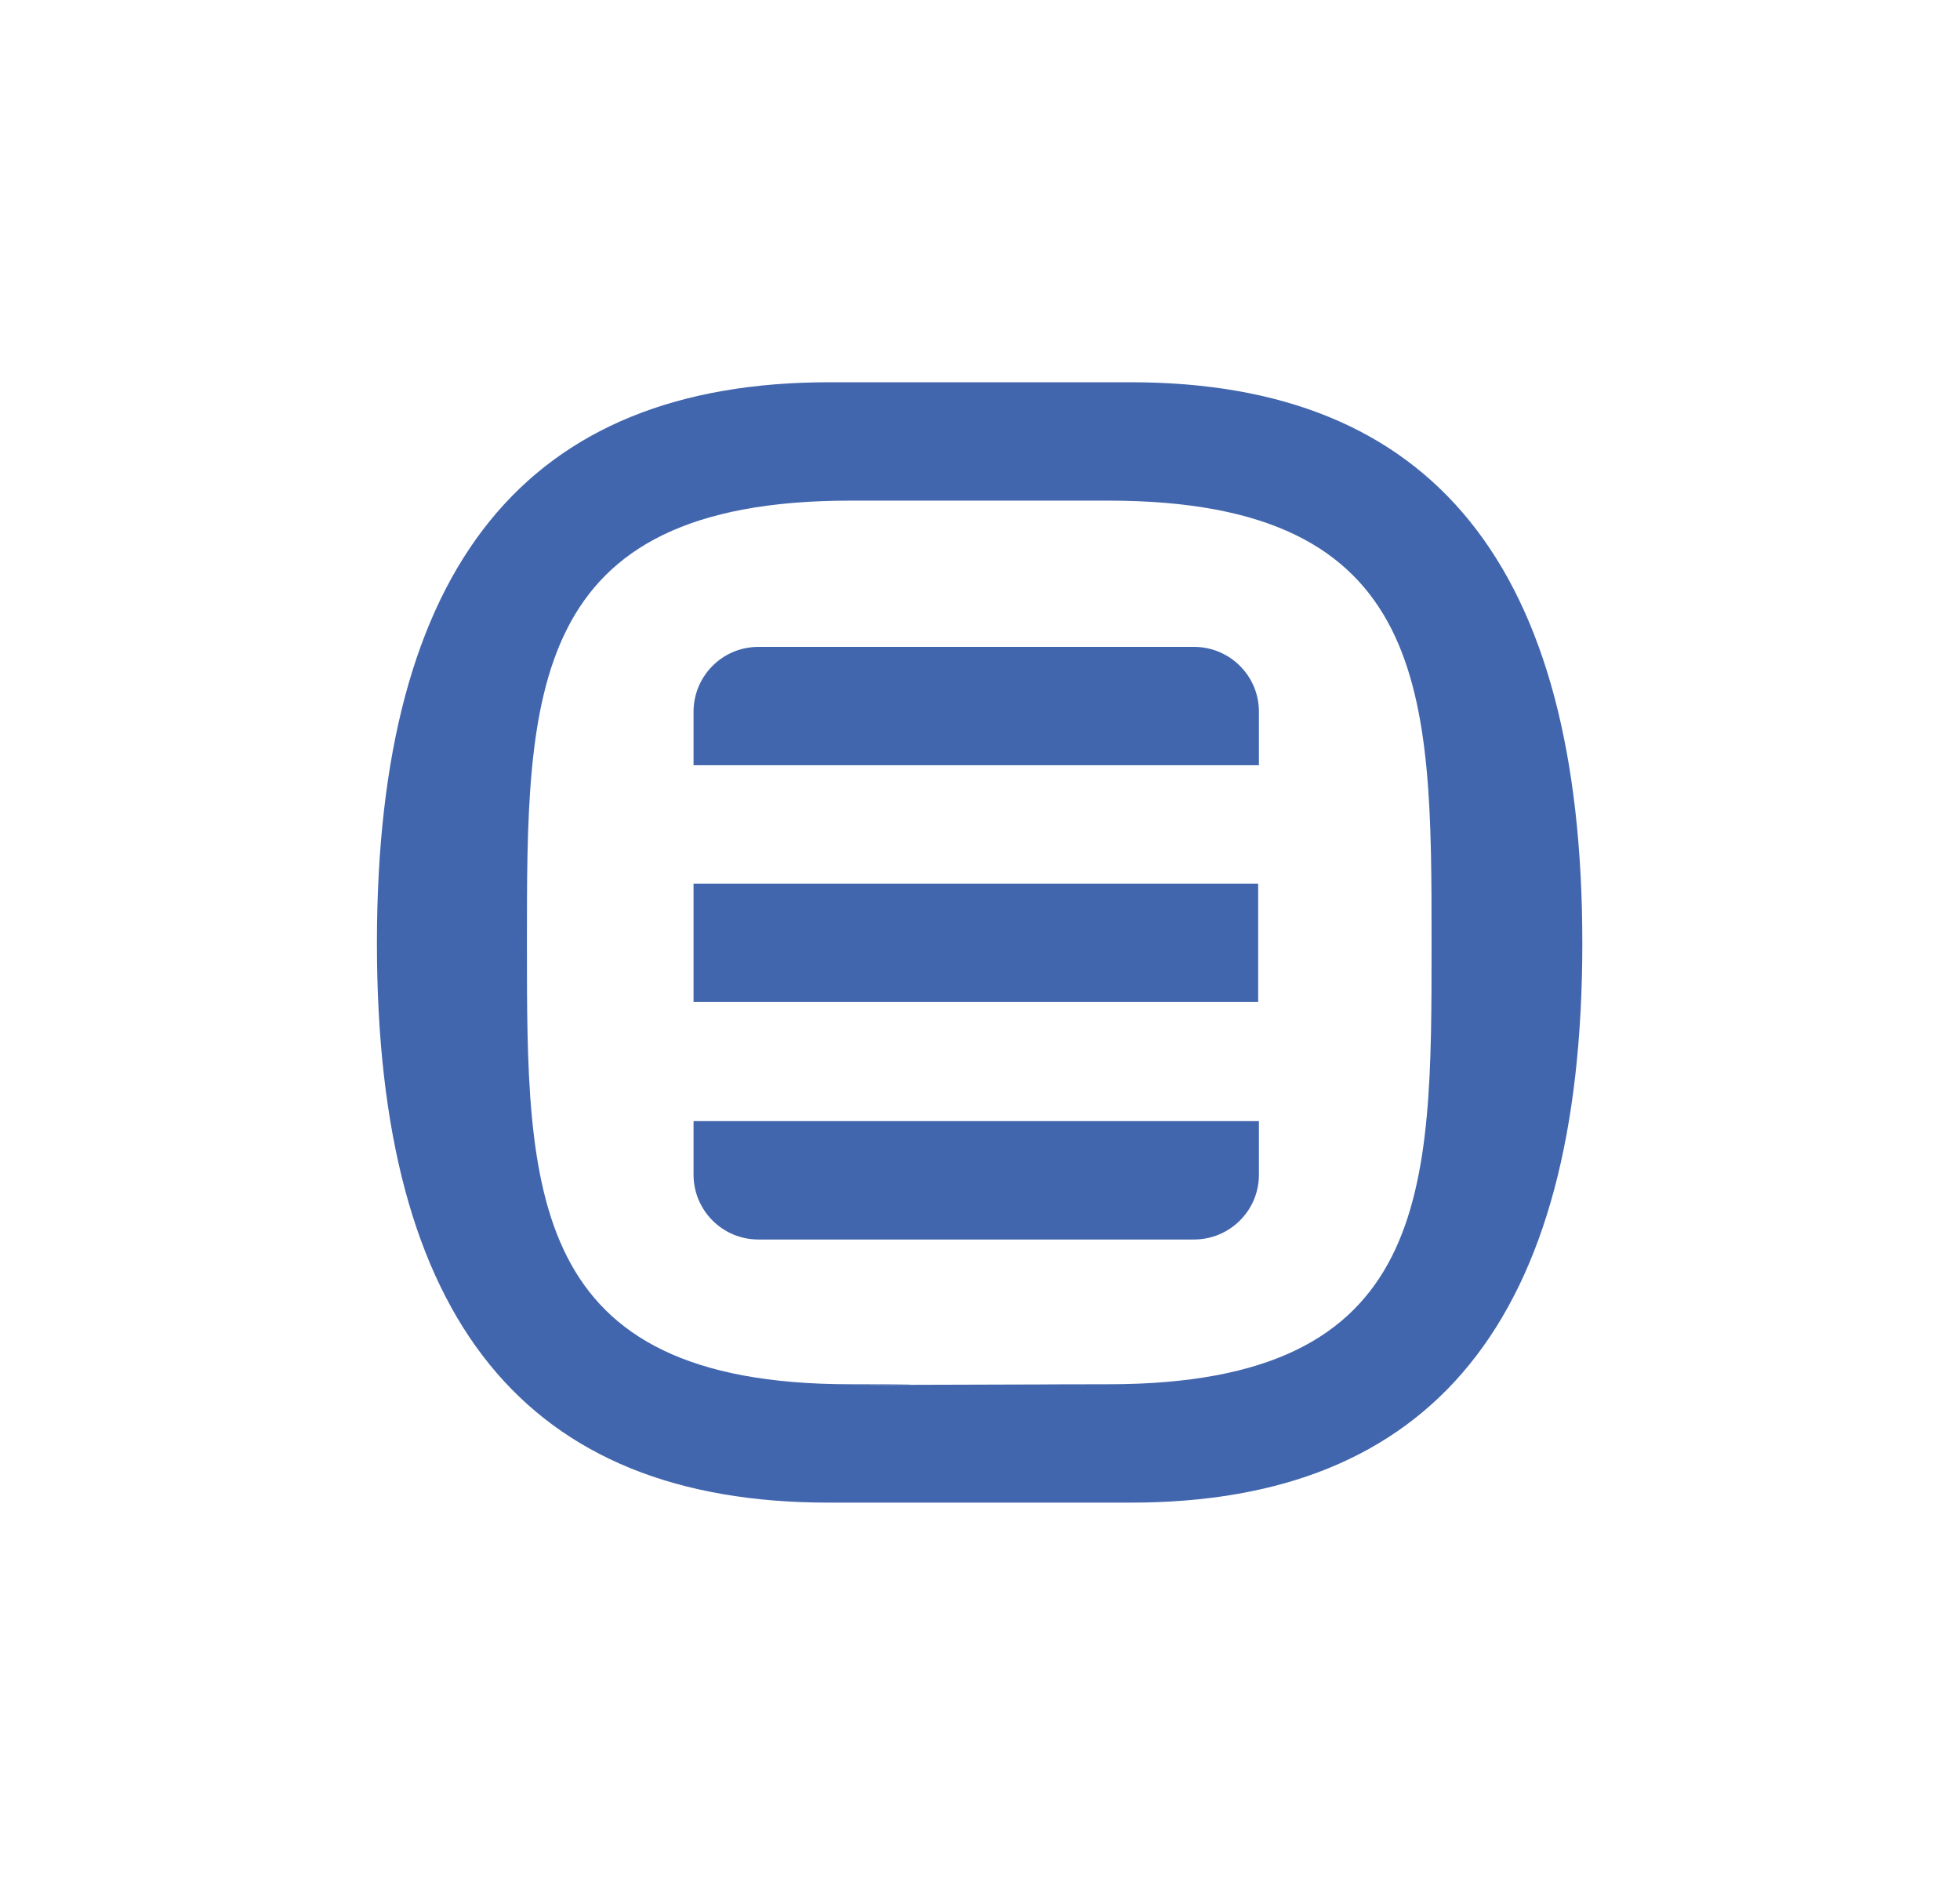 <?xml version="1.0" encoding="utf-8"?>
<!-- Generator: Adobe Illustrator 21.0.0, SVG Export Plug-In . SVG Version: 6.00 Build 0)  -->
<svg version="1.1" id="Logotipo_Rock_Content" xmlns="http://www.w3.org/2000/svg" xmlns:xlink="http://www.w3.org/1999/xlink"
	 x="0px" y="0px" viewBox="0 0 260 250" style="enable-background:new 0 0 260 250;" xml:space="preserve">
<style type="text/css">
	.st0{fill:#4266AD;}
</style>
<g id="Rock_Content">
	<g id="Ícone">
		<rect id="XMLID_43_" x="92" y="117.2" class="st0" width="74.9" height="15.7"/>
		<path id="XMLID_32_" class="st0" d="M166.9,101.5H92v-7.1c0-4.7,3.8-8.6,8.6-8.6h57.8c4.7,0,8.6,3.8,8.6,8.6V101.5z"/>
		<path id="XMLID_28_" class="st0" d="M166.9,148.7H92v7.1c0,4.7,3.8,8.6,8.6,8.6h57.8c4.7,0,8.6-3.8,8.6-8.6V148.7z"/>
		<path id="XMLID_25_" class="st0" d="M150,50.7H110C69.9,50.7,50,75,50,125.1s19.9,74.2,59.9,74.2H150c40,0,59.9-24.2,59.9-74.2
			S190.1,50.7,150,50.7z M147,183.6C129,183.6,147,183.7,147,183.6l-34.2,0.1c0,0,18.1-0.1,0-0.1c-43,0-42.9-25.6-42.9-58.5
			c0-32.9-0.1-58.7,42.9-58.7H147c43,0,42.9,25.8,42.9,58.7C189.9,158,190.1,183.6,147,183.6z"/>
	</g>
</g>
</svg>
